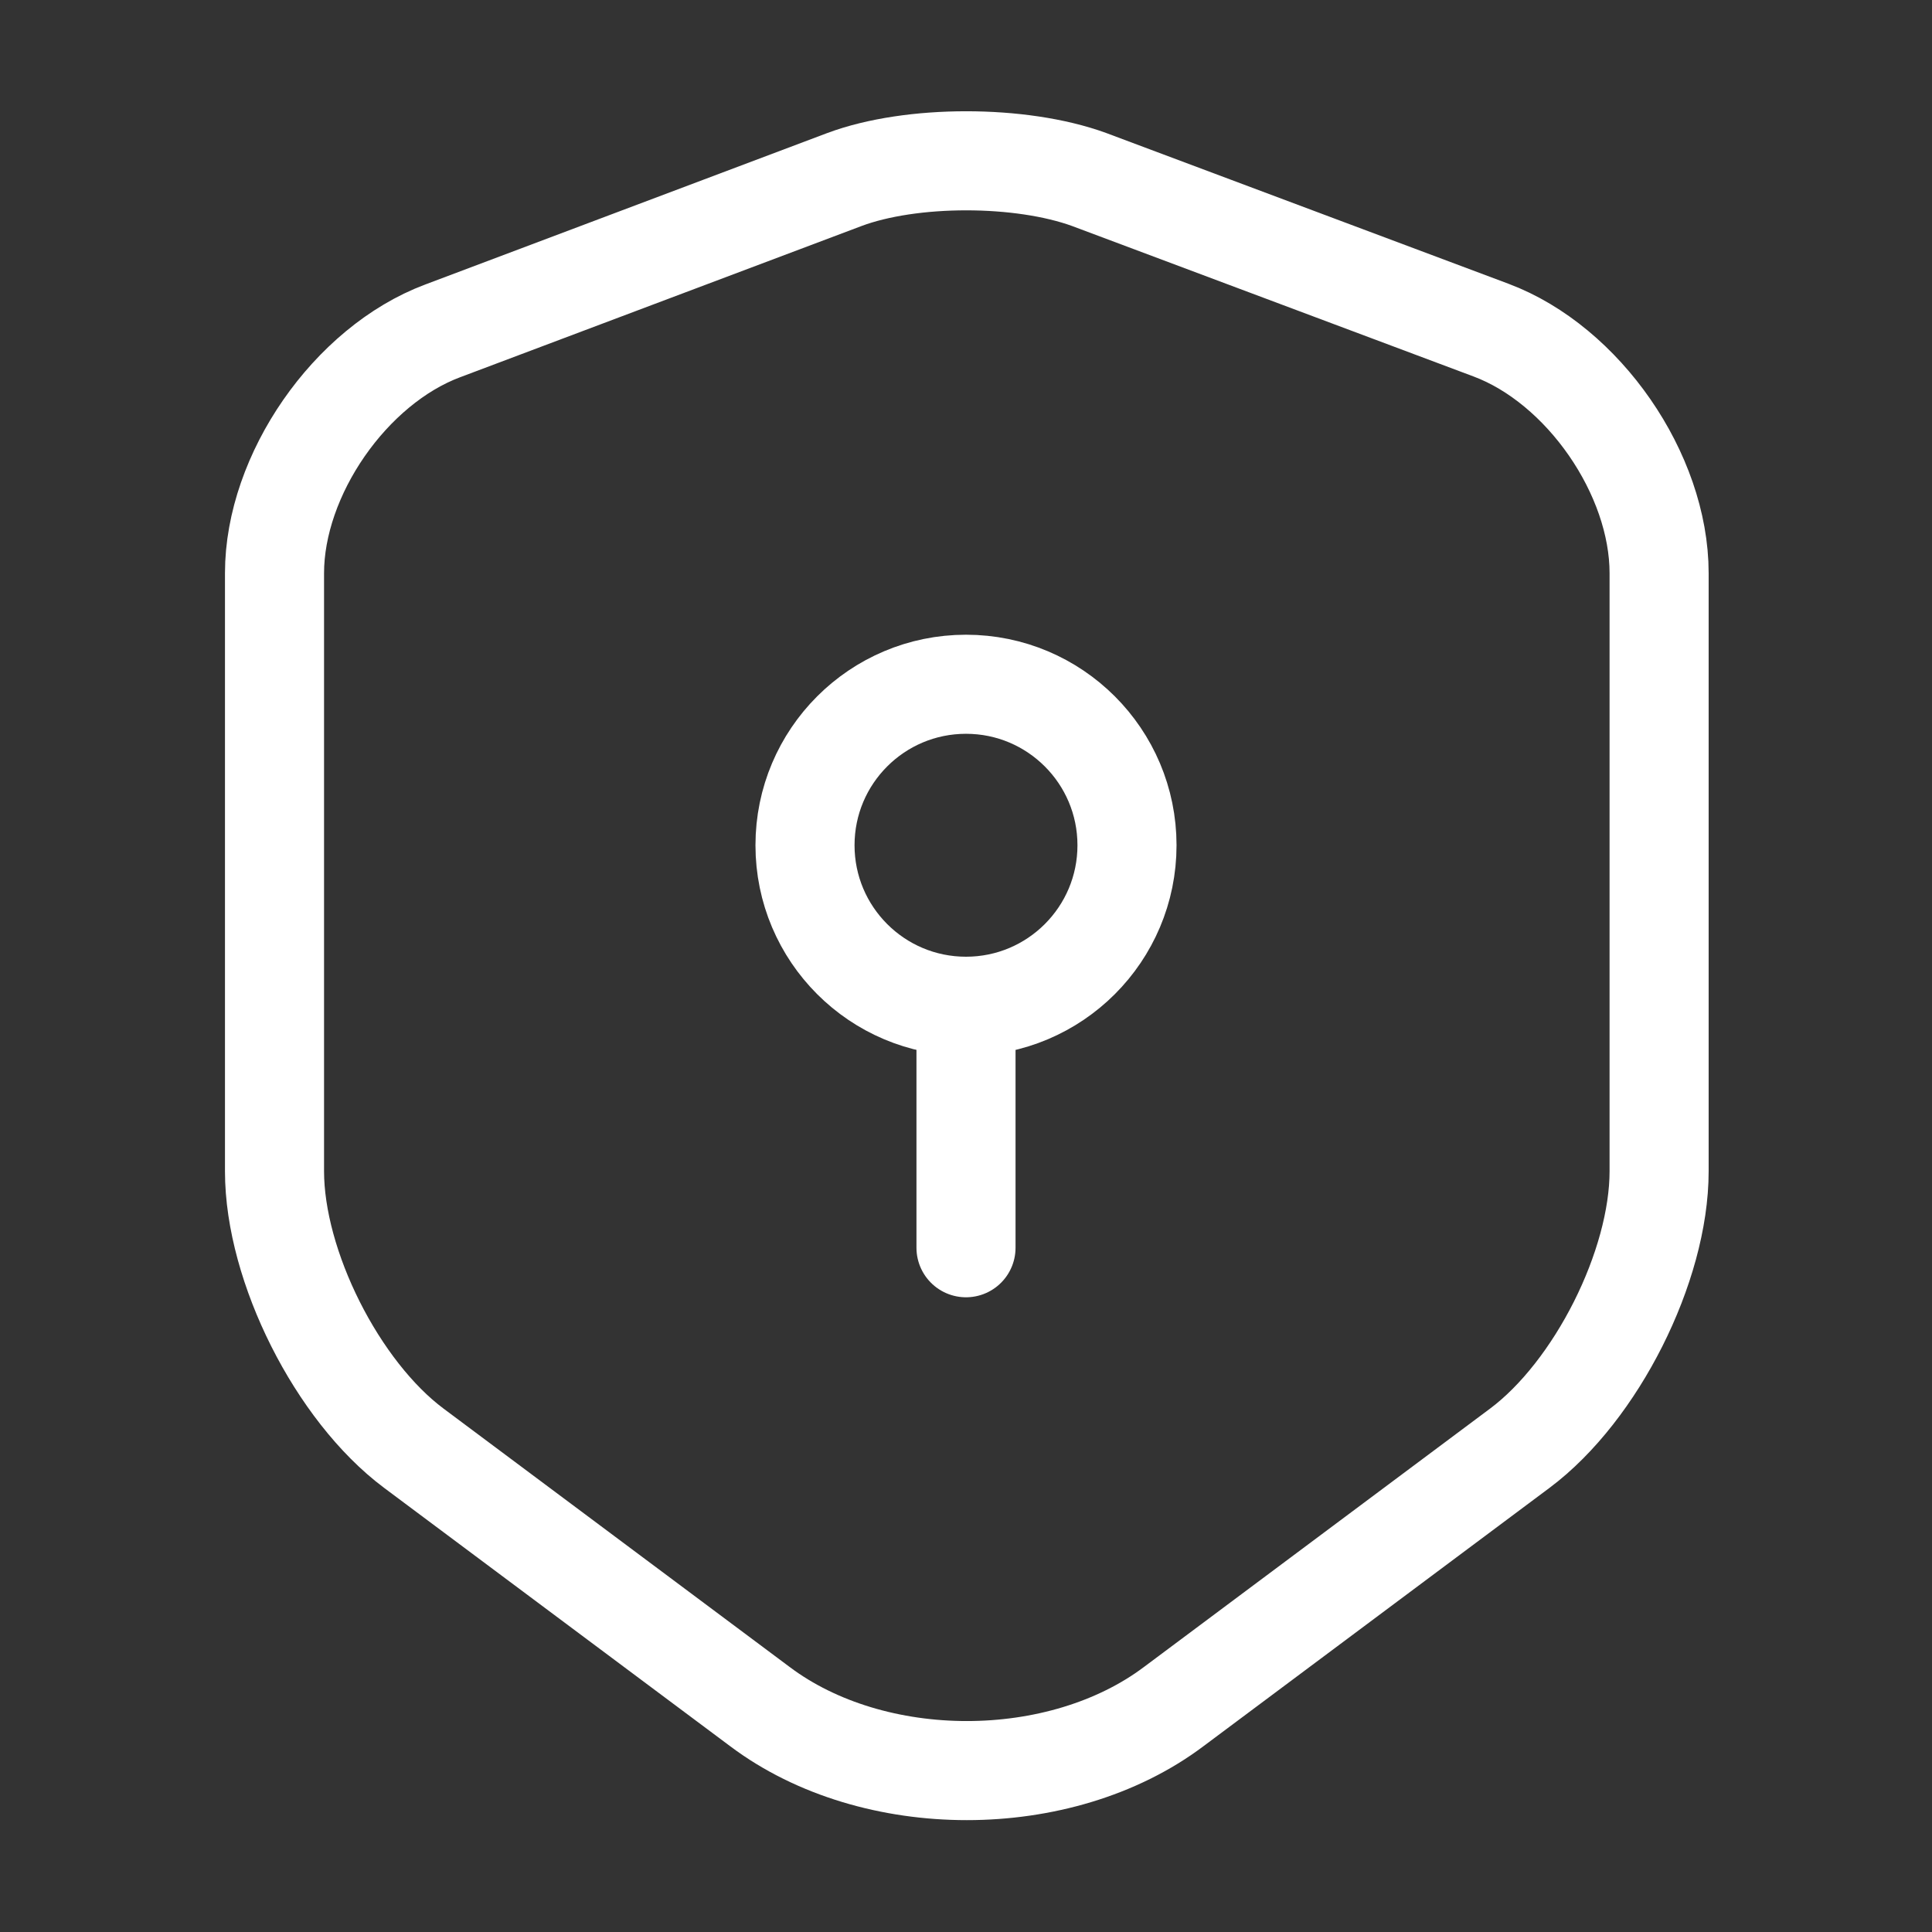 <svg width="117" height="117" viewBox="0 0 117 117" fill="none" xmlns="http://www.w3.org/2000/svg">
<rect x="0" y="0" width="117" height="117" fill="#333333" stroke="none"/>
<path d="M51.139 10.871L26.812 20.036C21.206 22.133 16.624 28.762 16.624 34.71V70.931C16.624 76.684 20.426 84.24 25.058 87.701L46.02 103.35C52.894 108.517 64.204 108.517 71.078 103.35L92.04 87.701C96.671 84.24 100.474 76.684 100.474 70.931V34.71C100.474 28.714 95.891 22.084 90.285 19.988L65.959 10.871C61.815 9.36 55.185 9.36 51.139 10.871Z" stroke="white" stroke-width="6" stroke-linecap="round" stroke-linejoin="round"/>
<path d="M58.5 60.938C63.885 60.938 68.25 56.572 68.25 51.188C68.25 45.803 63.885 41.438 58.5 41.438C53.115 41.438 48.75 45.803 48.75 51.188C48.75 56.572 53.115 60.938 58.5 60.938Z" stroke="white" stroke-width="6" stroke-miterlimit="10" stroke-linecap="round" stroke-linejoin="round"/>
<path d="M58.5 60.938V75.562" stroke="white" stroke-width="6" stroke-miterlimit="10" stroke-linecap="round" stroke-linejoin="round"/>
</svg>
